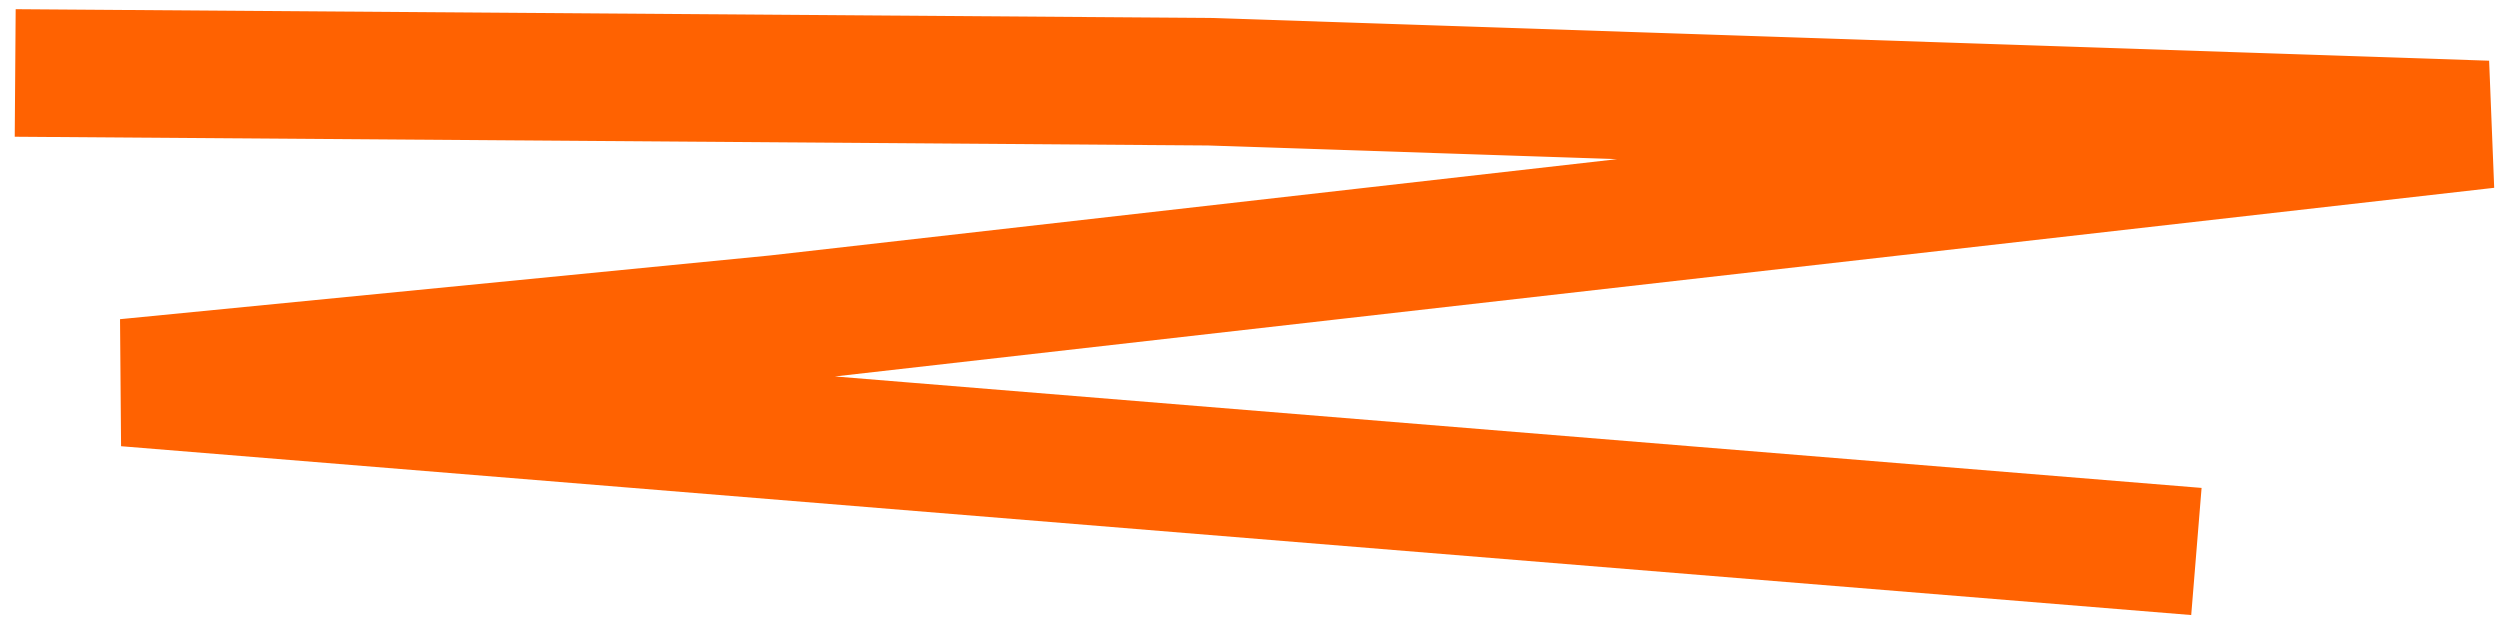 <svg width="98" height="25" viewBox="0 0 98 25" fill="none" xmlns="http://www.w3.org/2000/svg">
<path d="M0.596 2.86L47.406 3.203L97.49 4.878L30.449 12.5L4.949 15L86.099 21.618" stroke="#FF6201" stroke-width="5"/>
</svg>
